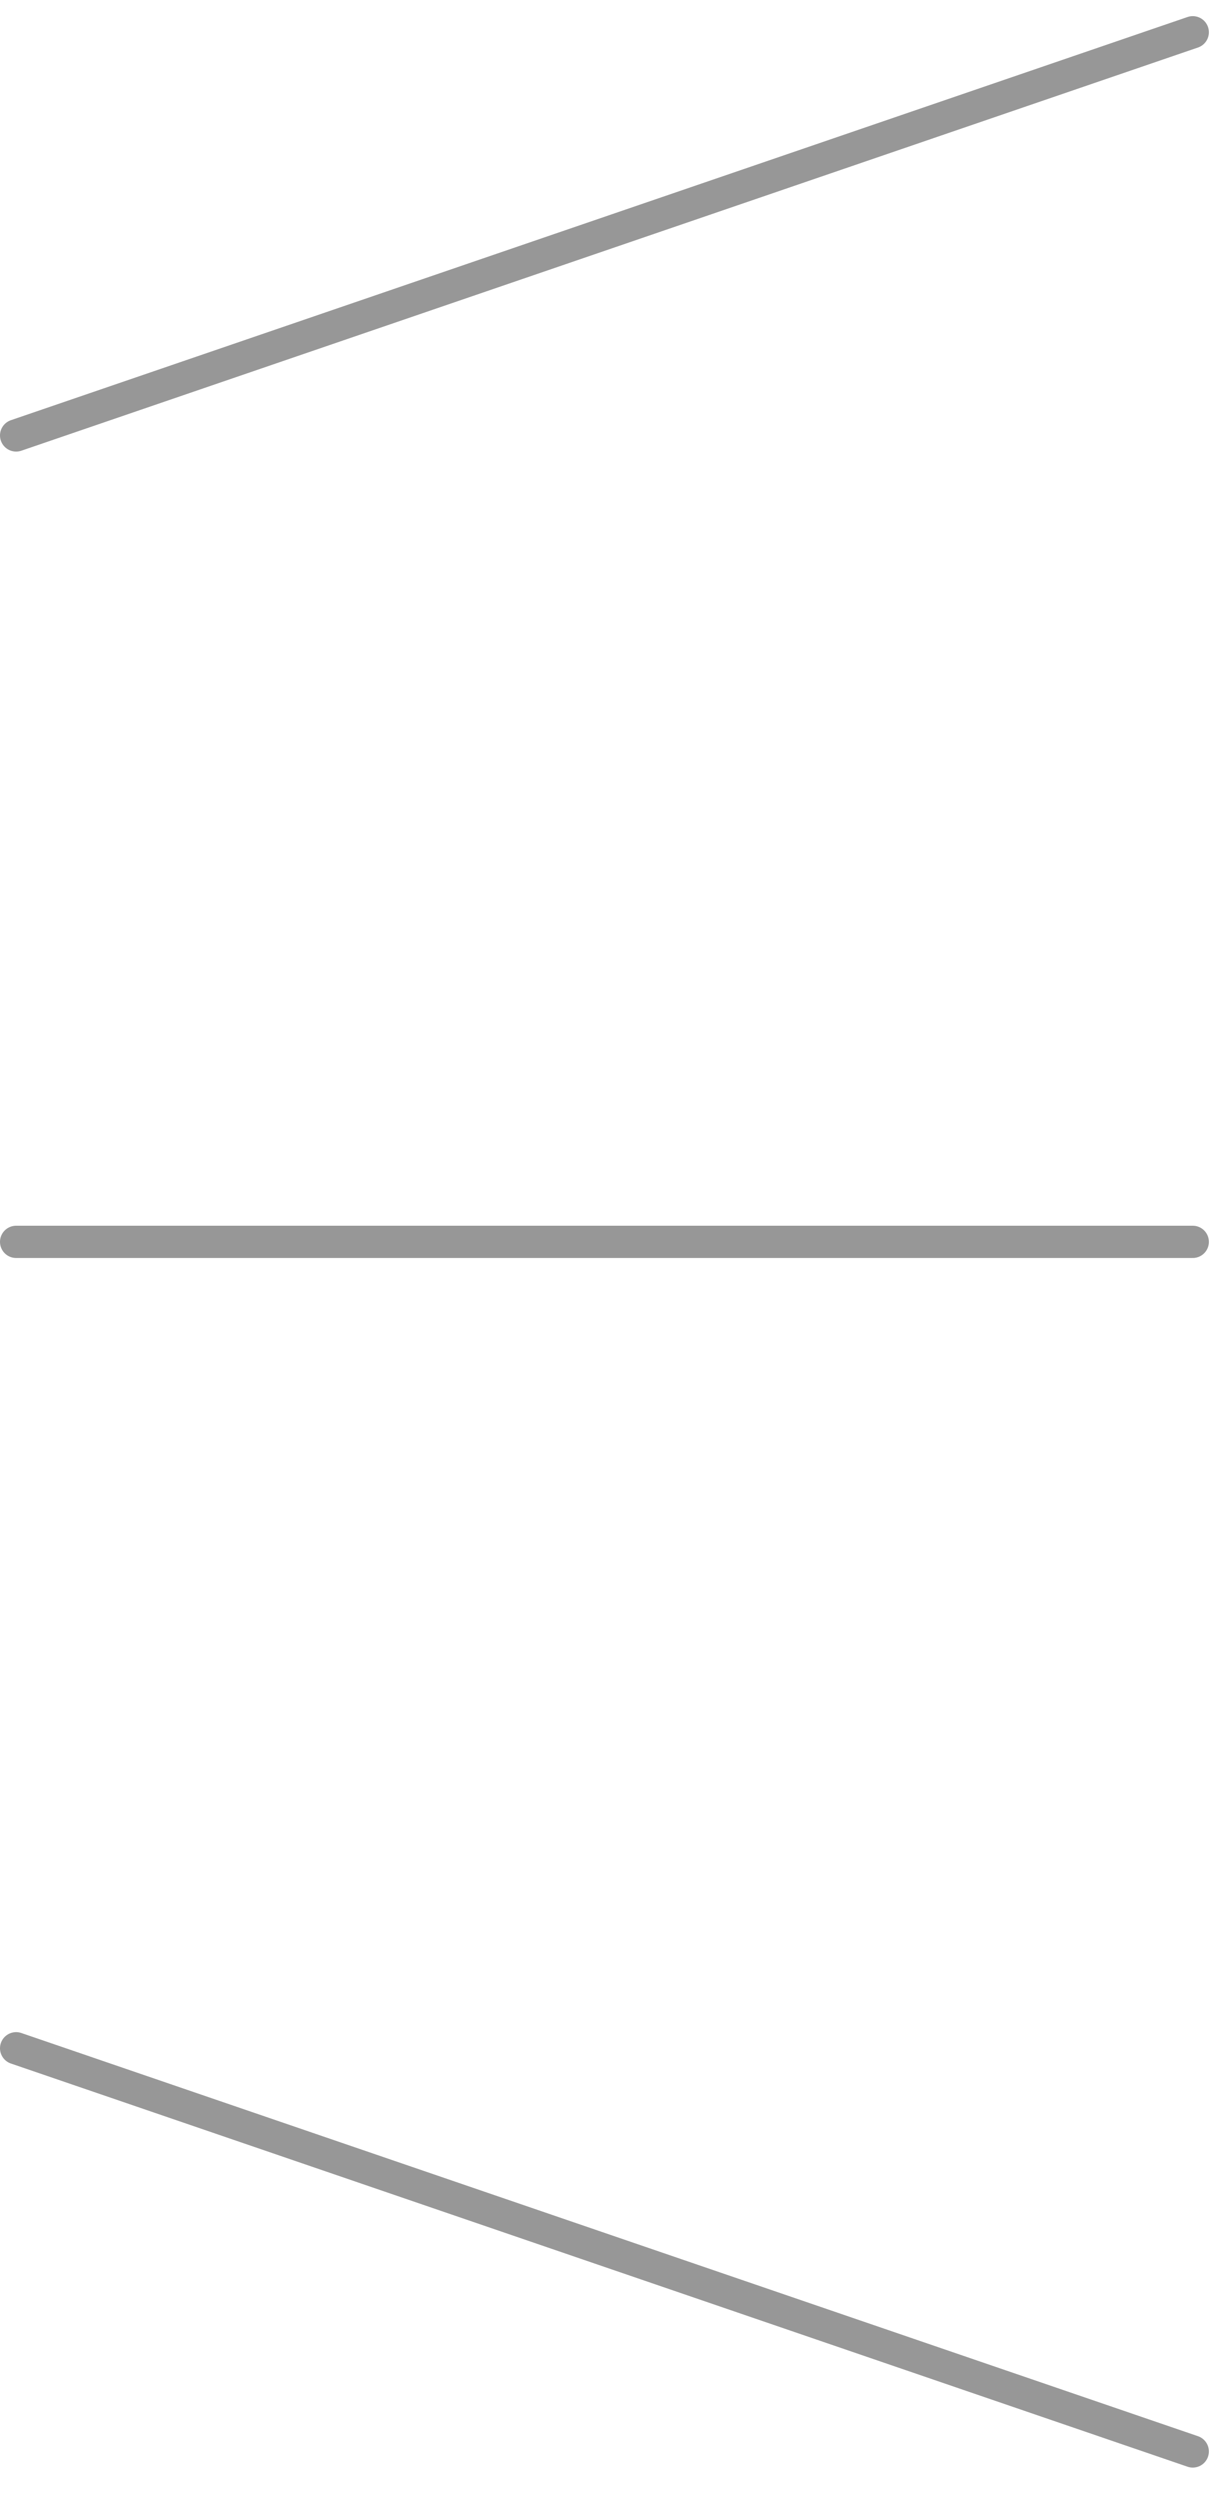 <?xml version="1.0" encoding="UTF-8" standalone="no"?>
<svg viewBox="0 0 76 155" preserveAspectRatio="none" version="1.1" xmlns="http://www.w3.org/2000/svg" xmlns:xlink="http://www.w3.org/1999/xlink" xmlns:sketch="http://www.bohemiancoding.com/sketch/ns">
    <g id="Page-1" stroke="none" stroke-width="1" fill="none" fill-rule="evenodd" sketch:type="MSPage">
        <g id="Mobile-Portrait-4" sketch:type="MSArtboardGroup" transform="translate(-54, -184)" stroke-linecap="round" stroke="#979797" stroke-width="2">
            <g id="Line-+-Line-+-Line" sketch:type="MSLayerGroup" transform="translate(55, 186)">
                <path d="M73,0 L0,25"></path>
                <path d="M73,75 L0,75"></path>
                <path d="M73,150 L0,125"></path>
            </g>
        </g>
    </g>
</svg>

